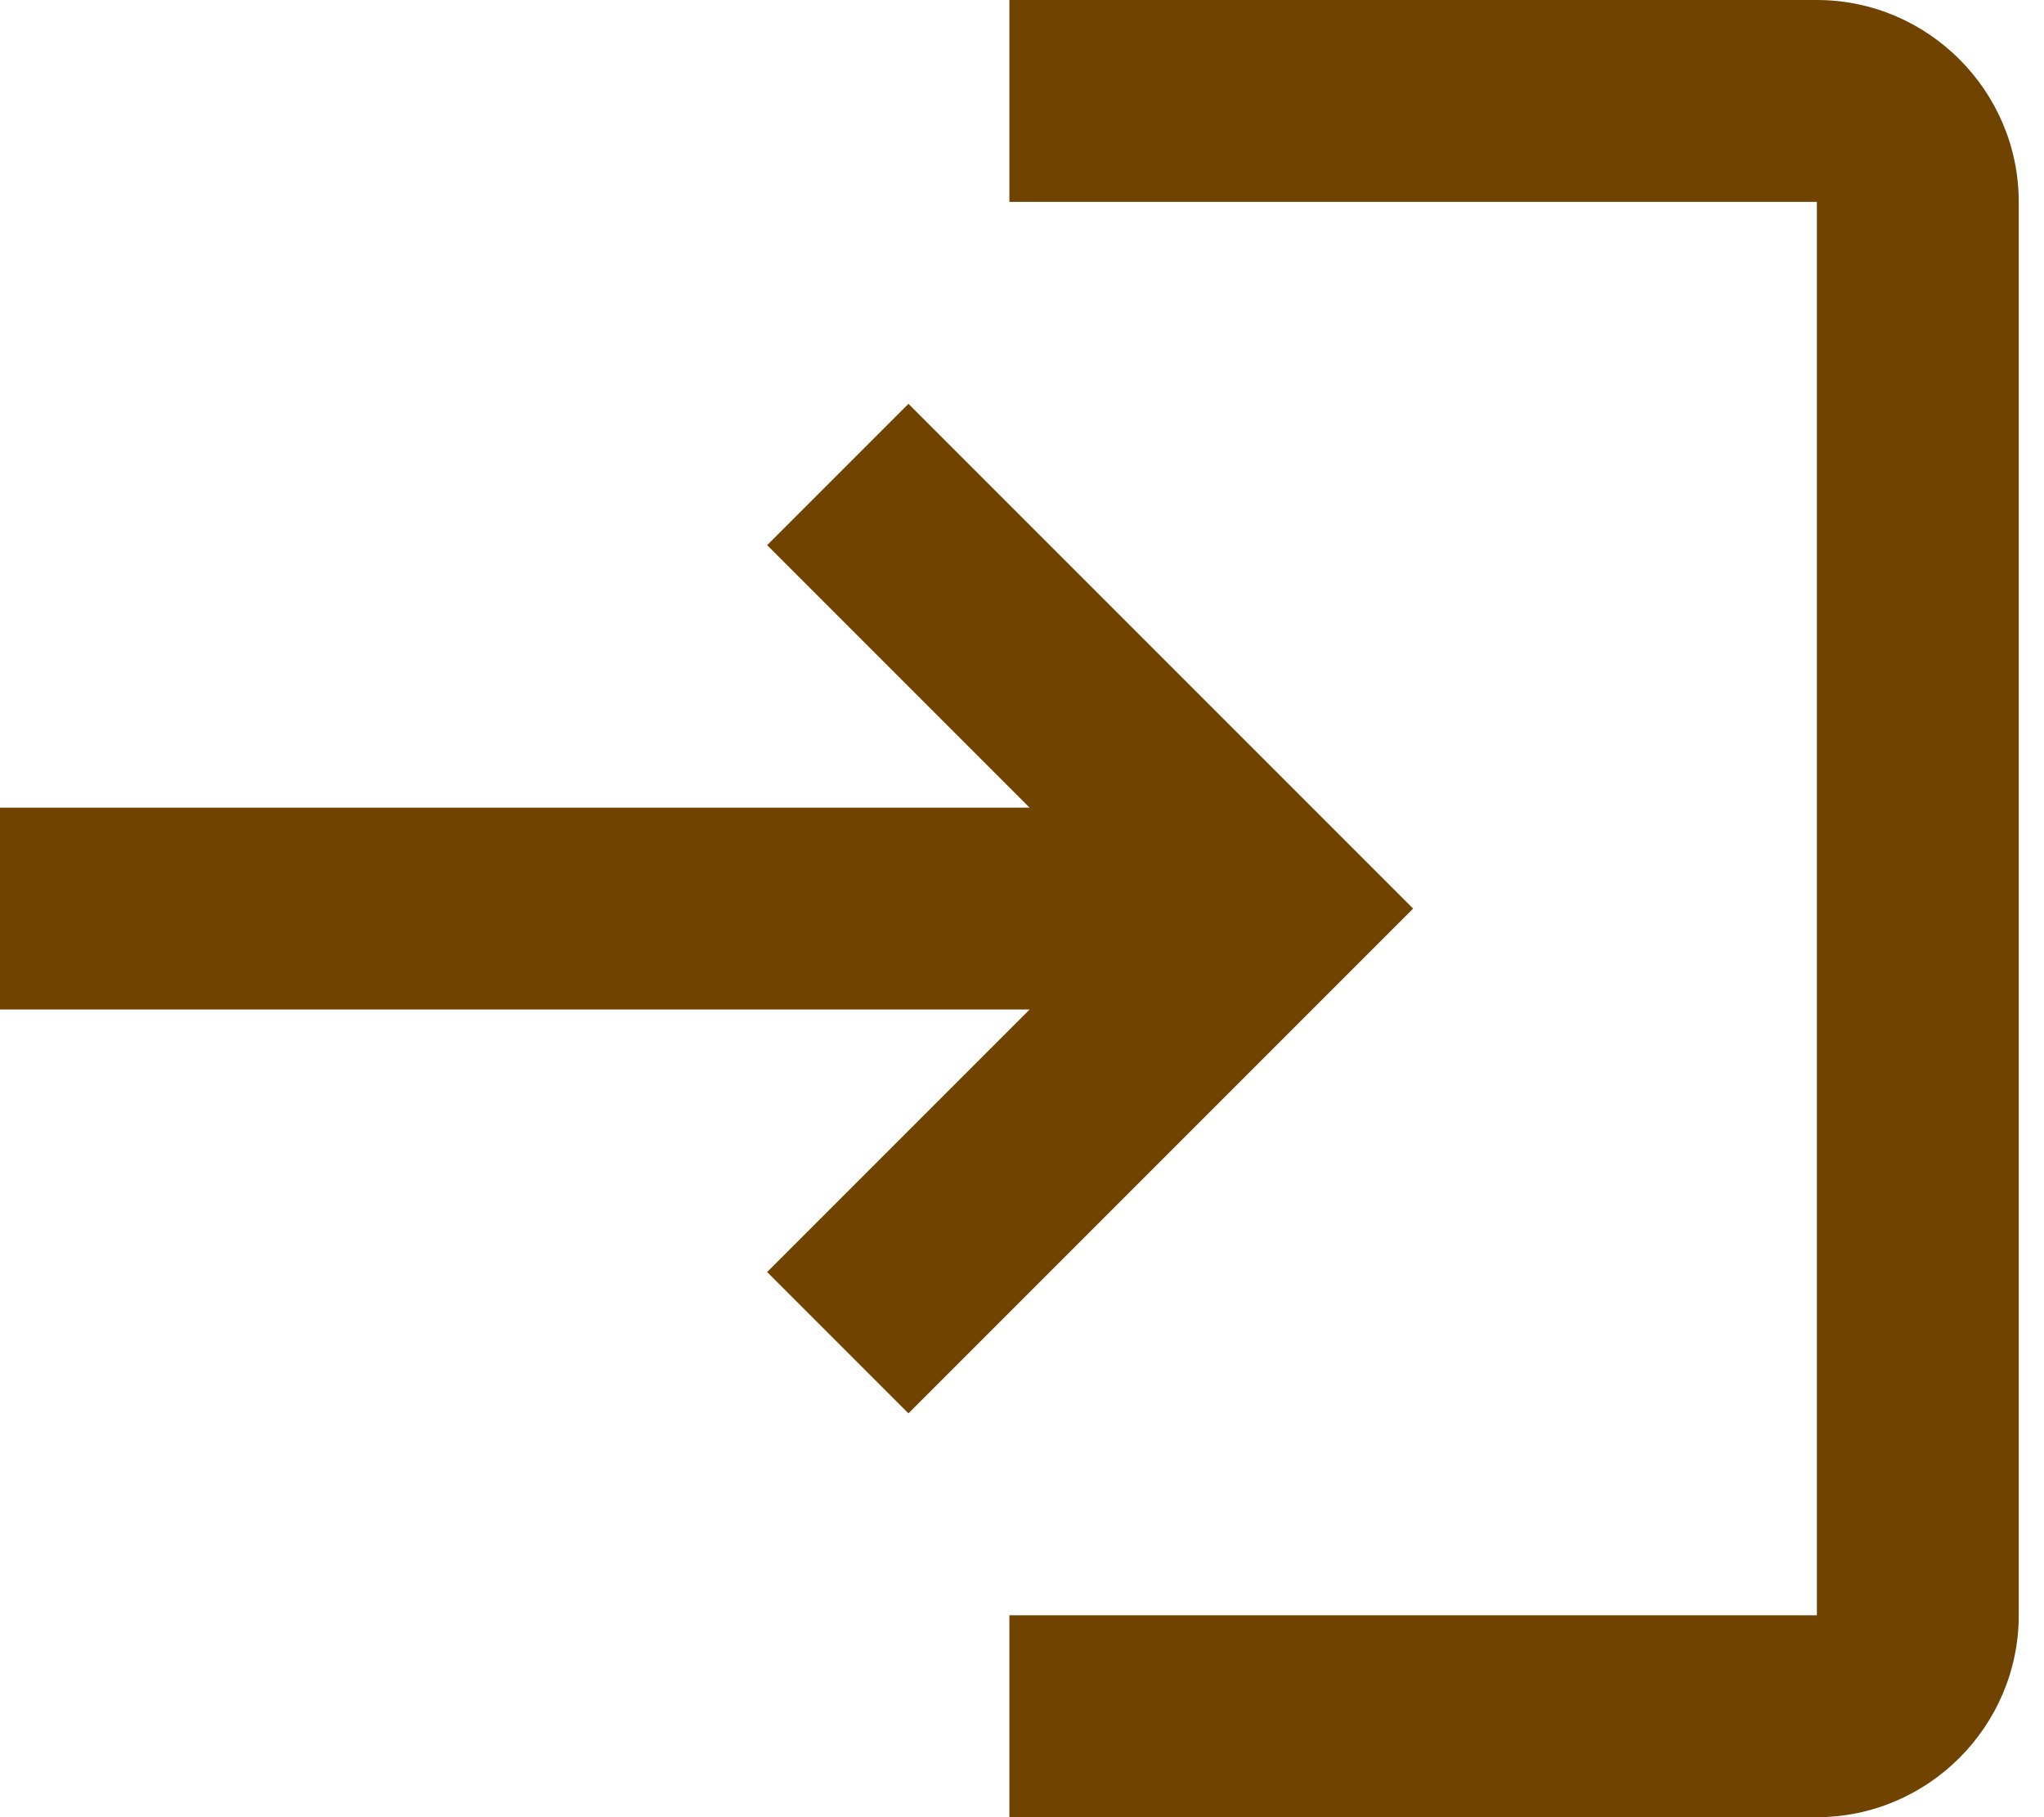 <svg width="45" height="40" viewBox="0 0 45 40" fill="none" xmlns="http://www.w3.org/2000/svg">
<path d="M20 8.889L16.889 12L22.667 17.778H0V22.222H22.667L16.889 28L20 31.111L31.111 20L20 8.889ZM40 35.556H22.222V40H40C42.444 40 44.444 38 44.444 35.556V4.444C44.444 2 42.444 0 40 0H22.222V4.444H40V35.556Z" fill="#704300"/>
</svg>
